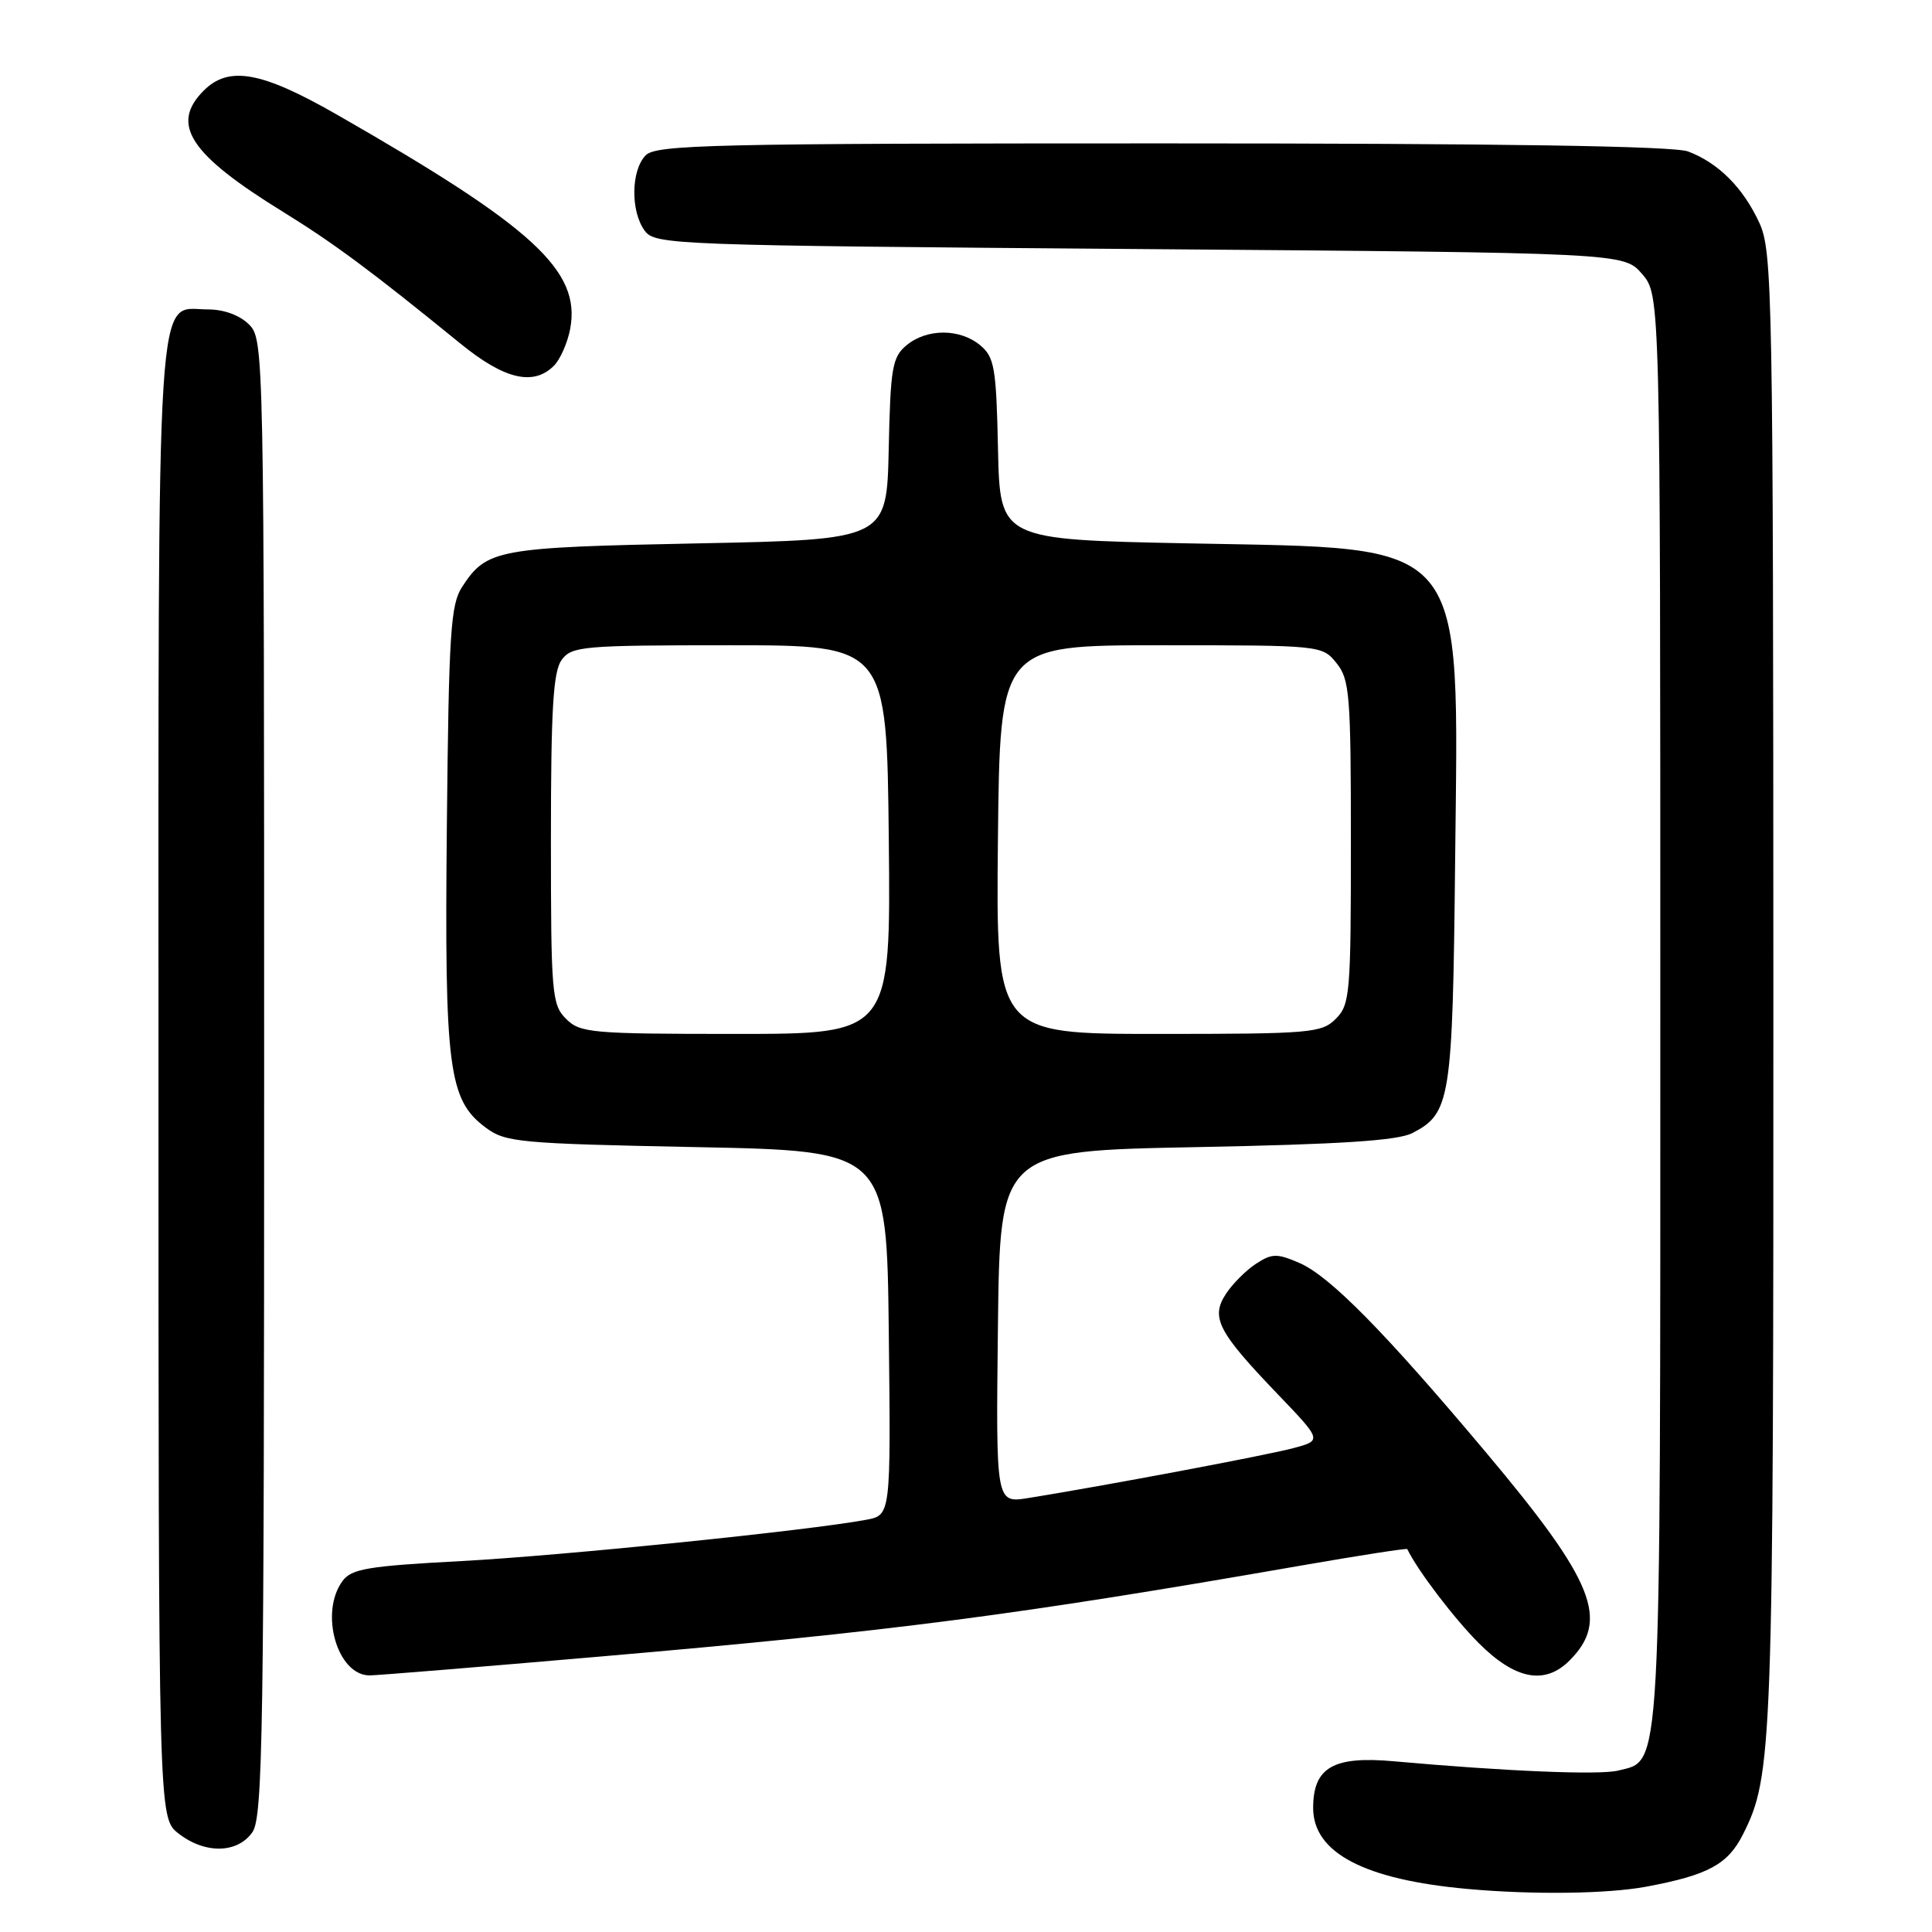 <?xml version="1.0" encoding="UTF-8" standalone="no"?>
<!DOCTYPE svg PUBLIC "-//W3C//DTD SVG 1.1//EN" "http://www.w3.org/Graphics/SVG/1.1/DTD/svg11.dtd" >
<svg xmlns="http://www.w3.org/2000/svg" xmlns:xlink="http://www.w3.org/1999/xlink" version="1.1" viewBox="0 0 256 256">
 <g >
 <path fill="currentColor"
d=" M 218.11 250.00 C 226.30 248.47 228.93 247.06 230.93 243.11 C 234.88 235.29 235.00 232.01 234.98 131.20 C 234.96 38.35 234.86 33.30 233.11 29.50 C 230.97 24.87 227.69 21.58 223.68 20.07 C 221.79 19.35 198.94 19.00 154.01 19.00 C 94.55 19.00 86.97 19.17 85.57 20.57 C 83.61 22.53 83.53 27.98 85.42 30.56 C 86.79 32.44 88.95 32.52 151.01 33.00 C 215.17 33.50 215.17 33.50 217.59 36.31 C 220.00 39.11 220.00 39.11 220.00 133.61 C 220.00 236.69 220.20 233.16 214.41 234.61 C 211.97 235.23 199.37 234.70 184.71 233.38 C 176.66 232.65 174.00 234.19 174.00 239.57 C 174.00 245.51 180.80 249.07 194.50 250.30 C 203.13 251.08 212.98 250.95 218.11 250.00 Z  M 33.44 242.78 C 34.83 240.80 35.00 229.66 35.00 142.78 C 35.00 46.33 34.97 44.97 33.00 43.00 C 31.77 41.77 29.67 41.00 27.56 41.00 C 20.58 41.00 21.00 34.47 21.00 143.15 C 21.00 240.85 21.00 240.85 23.63 242.93 C 27.14 245.68 31.45 245.62 33.44 242.78 Z  M 79.43 219.51 C 118.12 216.17 134.56 214.04 172.43 207.44 C 180.08 206.11 186.40 205.13 186.47 205.26 C 187.83 208.09 192.69 214.47 195.97 217.75 C 200.79 222.56 204.70 223.30 207.97 220.03 C 213.32 214.68 211.27 209.56 196.94 192.50 C 183.50 176.50 176.20 169.08 172.16 167.34 C 169.20 166.06 168.53 166.08 166.42 167.46 C 165.10 168.32 163.31 170.12 162.44 171.45 C 160.40 174.57 161.36 176.45 169.26 184.69 C 175.19 190.87 175.19 190.87 171.35 191.89 C 167.81 192.84 146.32 196.88 136.23 198.50 C 131.96 199.18 131.96 199.18 132.23 175.84 C 132.50 152.50 132.50 152.50 158.50 152.00 C 177.64 151.63 185.20 151.14 187.14 150.14 C 192.20 147.53 192.48 145.78 192.81 114.27 C 193.26 70.76 194.92 72.75 157.50 72.00 C 132.50 71.50 132.50 71.50 132.24 59.50 C 132.01 48.71 131.77 47.32 129.88 45.75 C 127.19 43.51 122.81 43.51 120.12 45.75 C 118.23 47.32 117.99 48.71 117.76 59.50 C 117.50 71.50 117.50 71.50 92.50 72.00 C 65.84 72.53 64.50 72.78 61.25 77.74 C 59.70 80.10 59.47 83.78 59.21 109.45 C 58.89 141.60 59.42 145.73 64.34 149.40 C 66.96 151.37 68.74 151.53 92.32 152.00 C 117.50 152.50 117.50 152.50 117.77 176.64 C 118.04 200.77 118.04 200.77 114.77 201.38 C 107.21 202.80 74.43 206.14 61.13 206.85 C 48.74 207.51 46.57 207.87 45.38 209.50 C 42.30 213.70 44.69 222.00 48.98 222.00 C 49.90 222.00 63.60 220.88 79.43 219.51 Z  M 73.39 48.47 C 74.23 47.63 75.20 45.43 75.55 43.59 C 77.00 35.87 70.69 30.09 44.54 15.13 C 34.65 9.47 30.31 8.69 27.00 12.00 C 22.53 16.47 25.11 20.43 37.50 28.07 C 44.24 32.23 49.20 35.91 61.00 45.52 C 66.83 50.27 70.67 51.18 73.39 48.47 Z  M 75.00 135.00 C 73.12 133.12 73.00 131.67 73.00 111.19 C 73.00 93.93 73.30 88.98 74.42 87.44 C 75.75 85.63 77.20 85.50 96.67 85.50 C 117.50 85.50 117.50 85.50 117.77 111.25 C 118.03 137.00 118.03 137.00 97.52 137.00 C 78.33 137.00 76.87 136.87 75.00 135.00 Z  M 132.23 111.25 C 132.50 85.50 132.50 85.50 153.84 85.50 C 175.06 85.50 175.19 85.51 177.09 87.86 C 178.84 90.02 179.00 92.04 179.00 111.61 C 179.00 131.67 178.88 133.12 177.00 135.00 C 175.12 136.88 173.67 137.00 153.48 137.00 C 131.97 137.00 131.97 137.00 132.23 111.25 Z "/>
</g>
</svg>